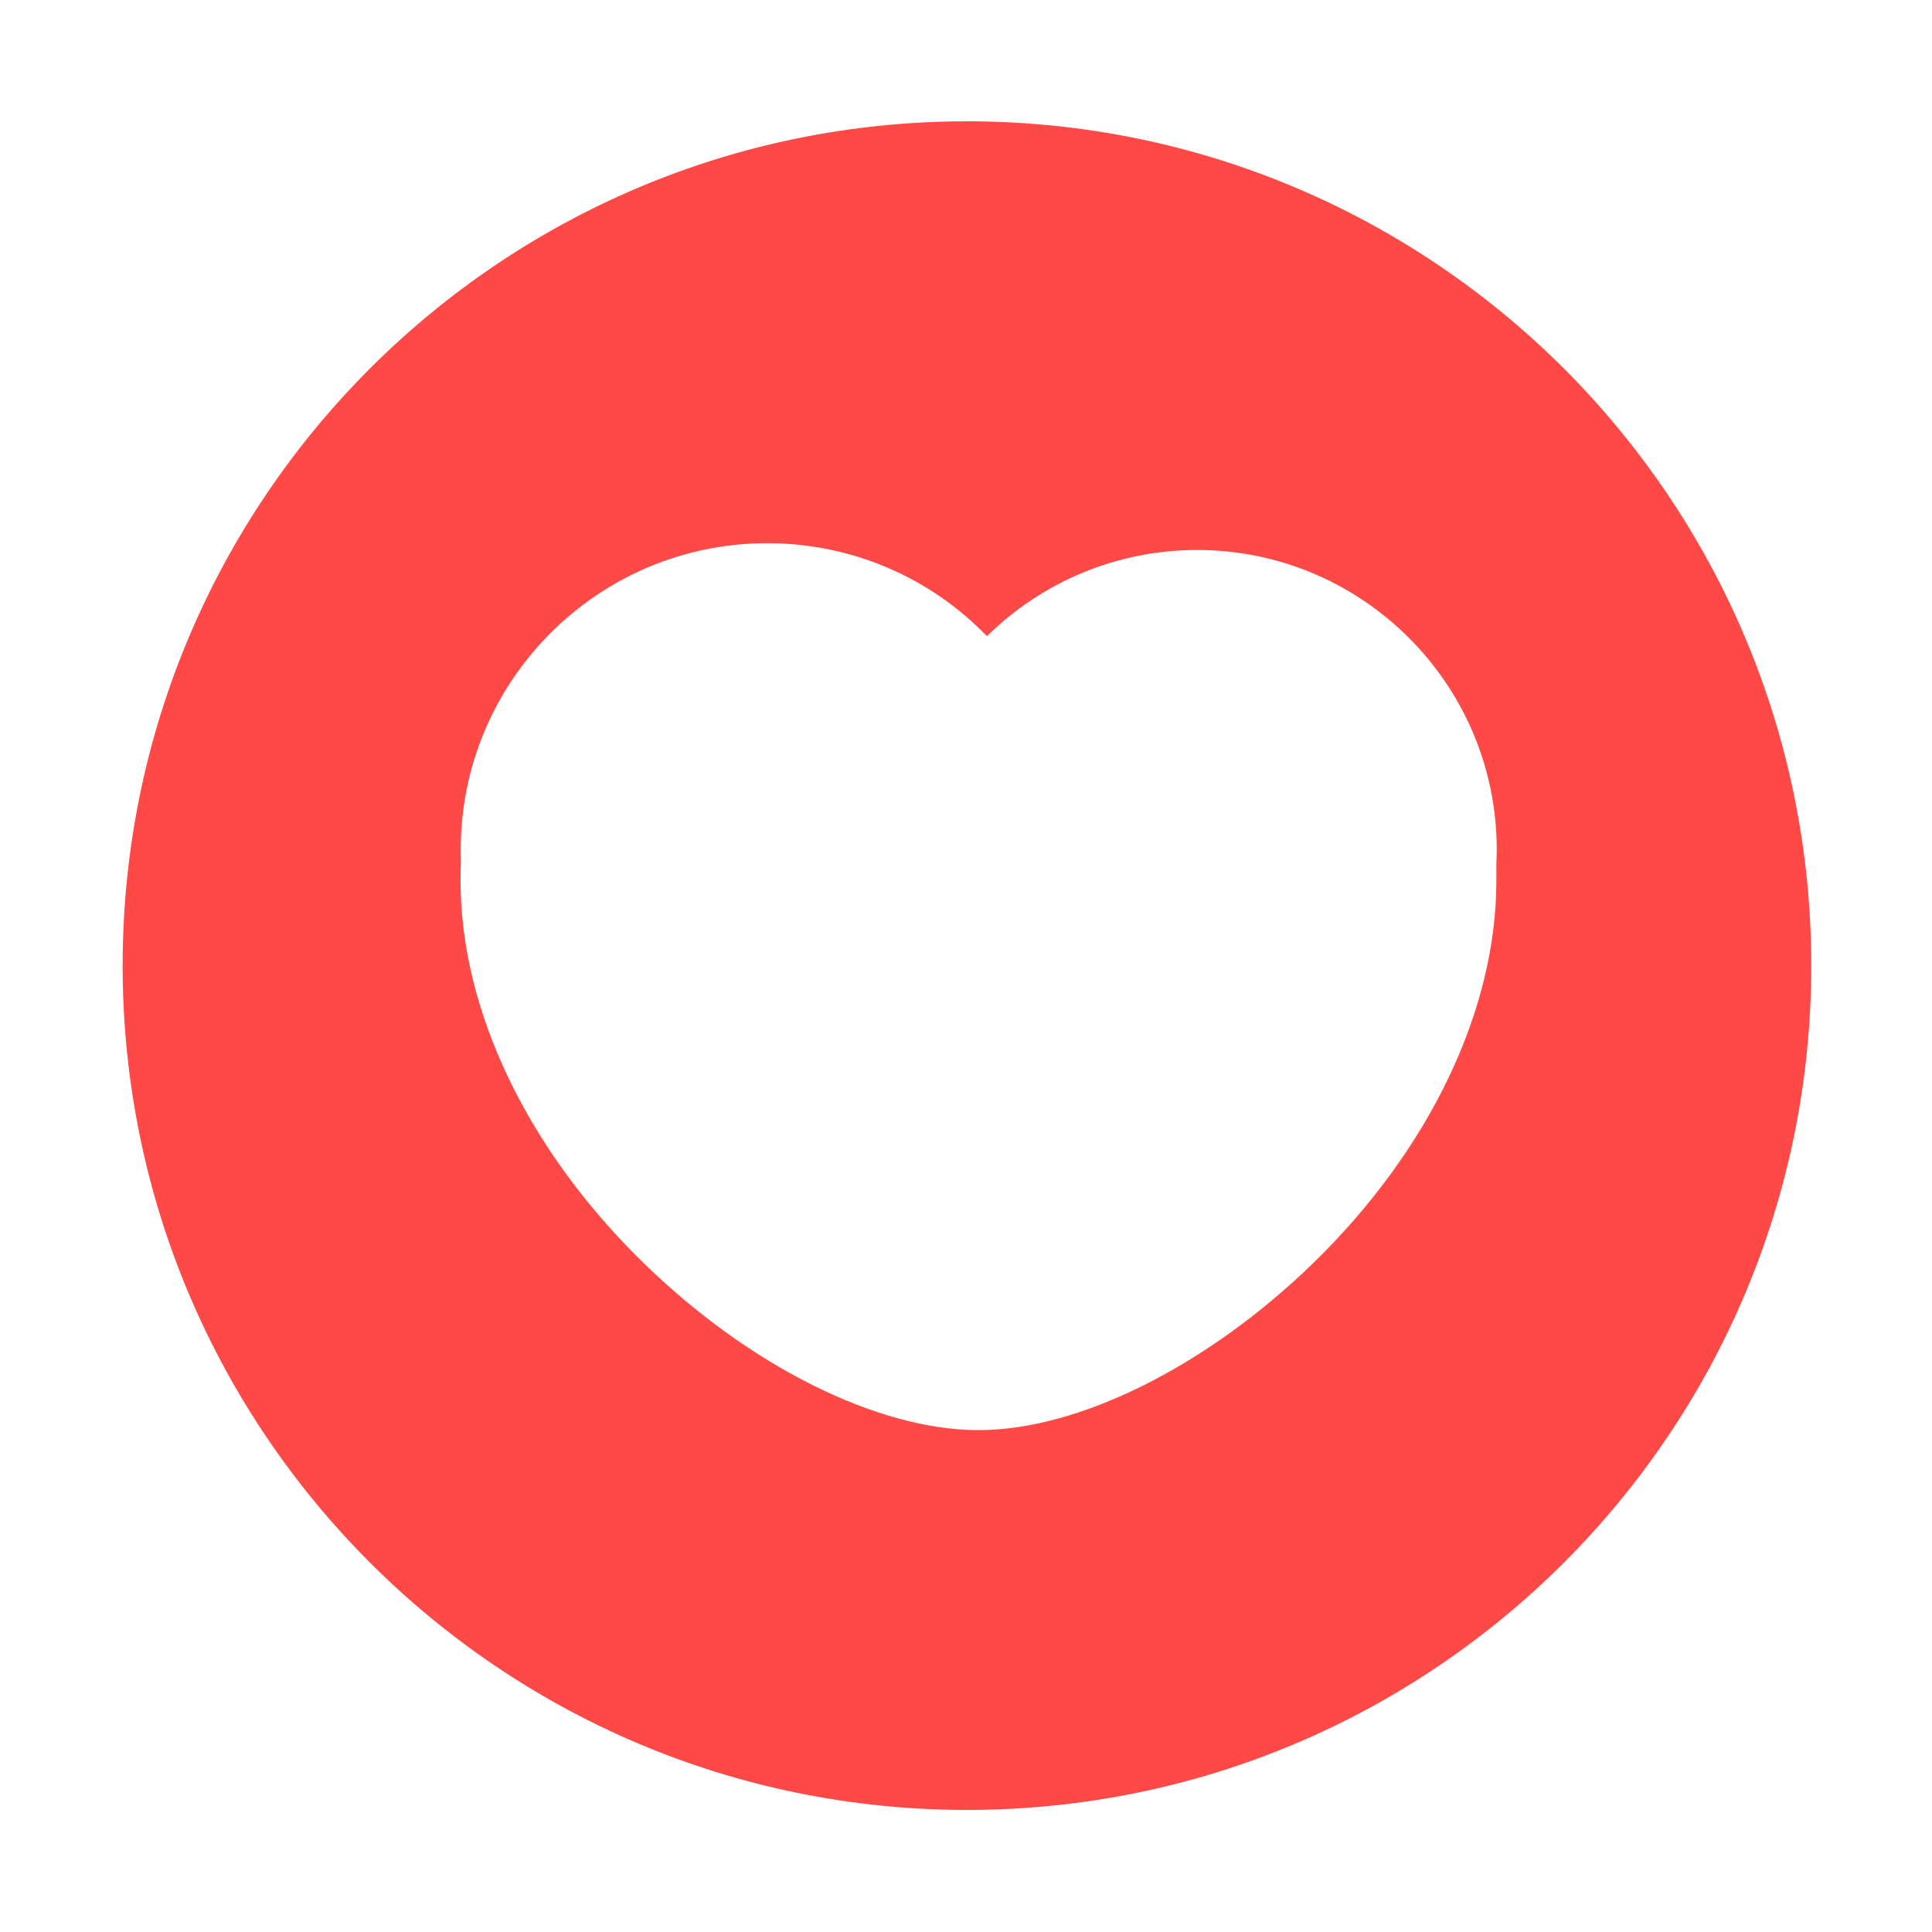 <?xml version="1.0" standalone="no"?><!DOCTYPE svg PUBLIC "-//W3C//DTD SVG 1.1//EN" "http://www.w3.org/Graphics/SVG/1.1/DTD/svg11.dtd"><svg t="1610703188872" class="icon" viewBox="0 0 1024 1024" version="1.1" xmlns="http://www.w3.org/2000/svg" p-id="34246" xmlns:xlink="http://www.w3.org/1999/xlink" width="128" height="128"><defs><style type="text/css"></style></defs><path d="M793.1 466.8c0 68.7-35.4 142.6-97.1 202.7C639.9 724 571.9 758 518.6 758c-53.4 0-121.4-33.9-177.4-88.5-61.7-60.1-97.1-134-97.1-202.7 0-3.4 0.1-6.8 0.2-10.4-0.1-2-0.1-4-0.1-6.1 0-89.5 72.8-162.4 162.4-162.4 44.6 0 86.3 18 116.5 49.3 29.4-29 69.2-45.7 111.4-45.7 87.5 0 158.8 71.2 158.8 158.8 0 2.4-0.1 4.8-0.2 7.4v9.1M512.5 64.3C265.3 64.3 65 264.6 65 511.8c0 247.1 200.4 447.5 447.5 447.5S960 758.9 960 511.8c0-247.2-200.4-447.5-447.5-447.5" fill="#FF4946" p-id="34247"></path></svg>